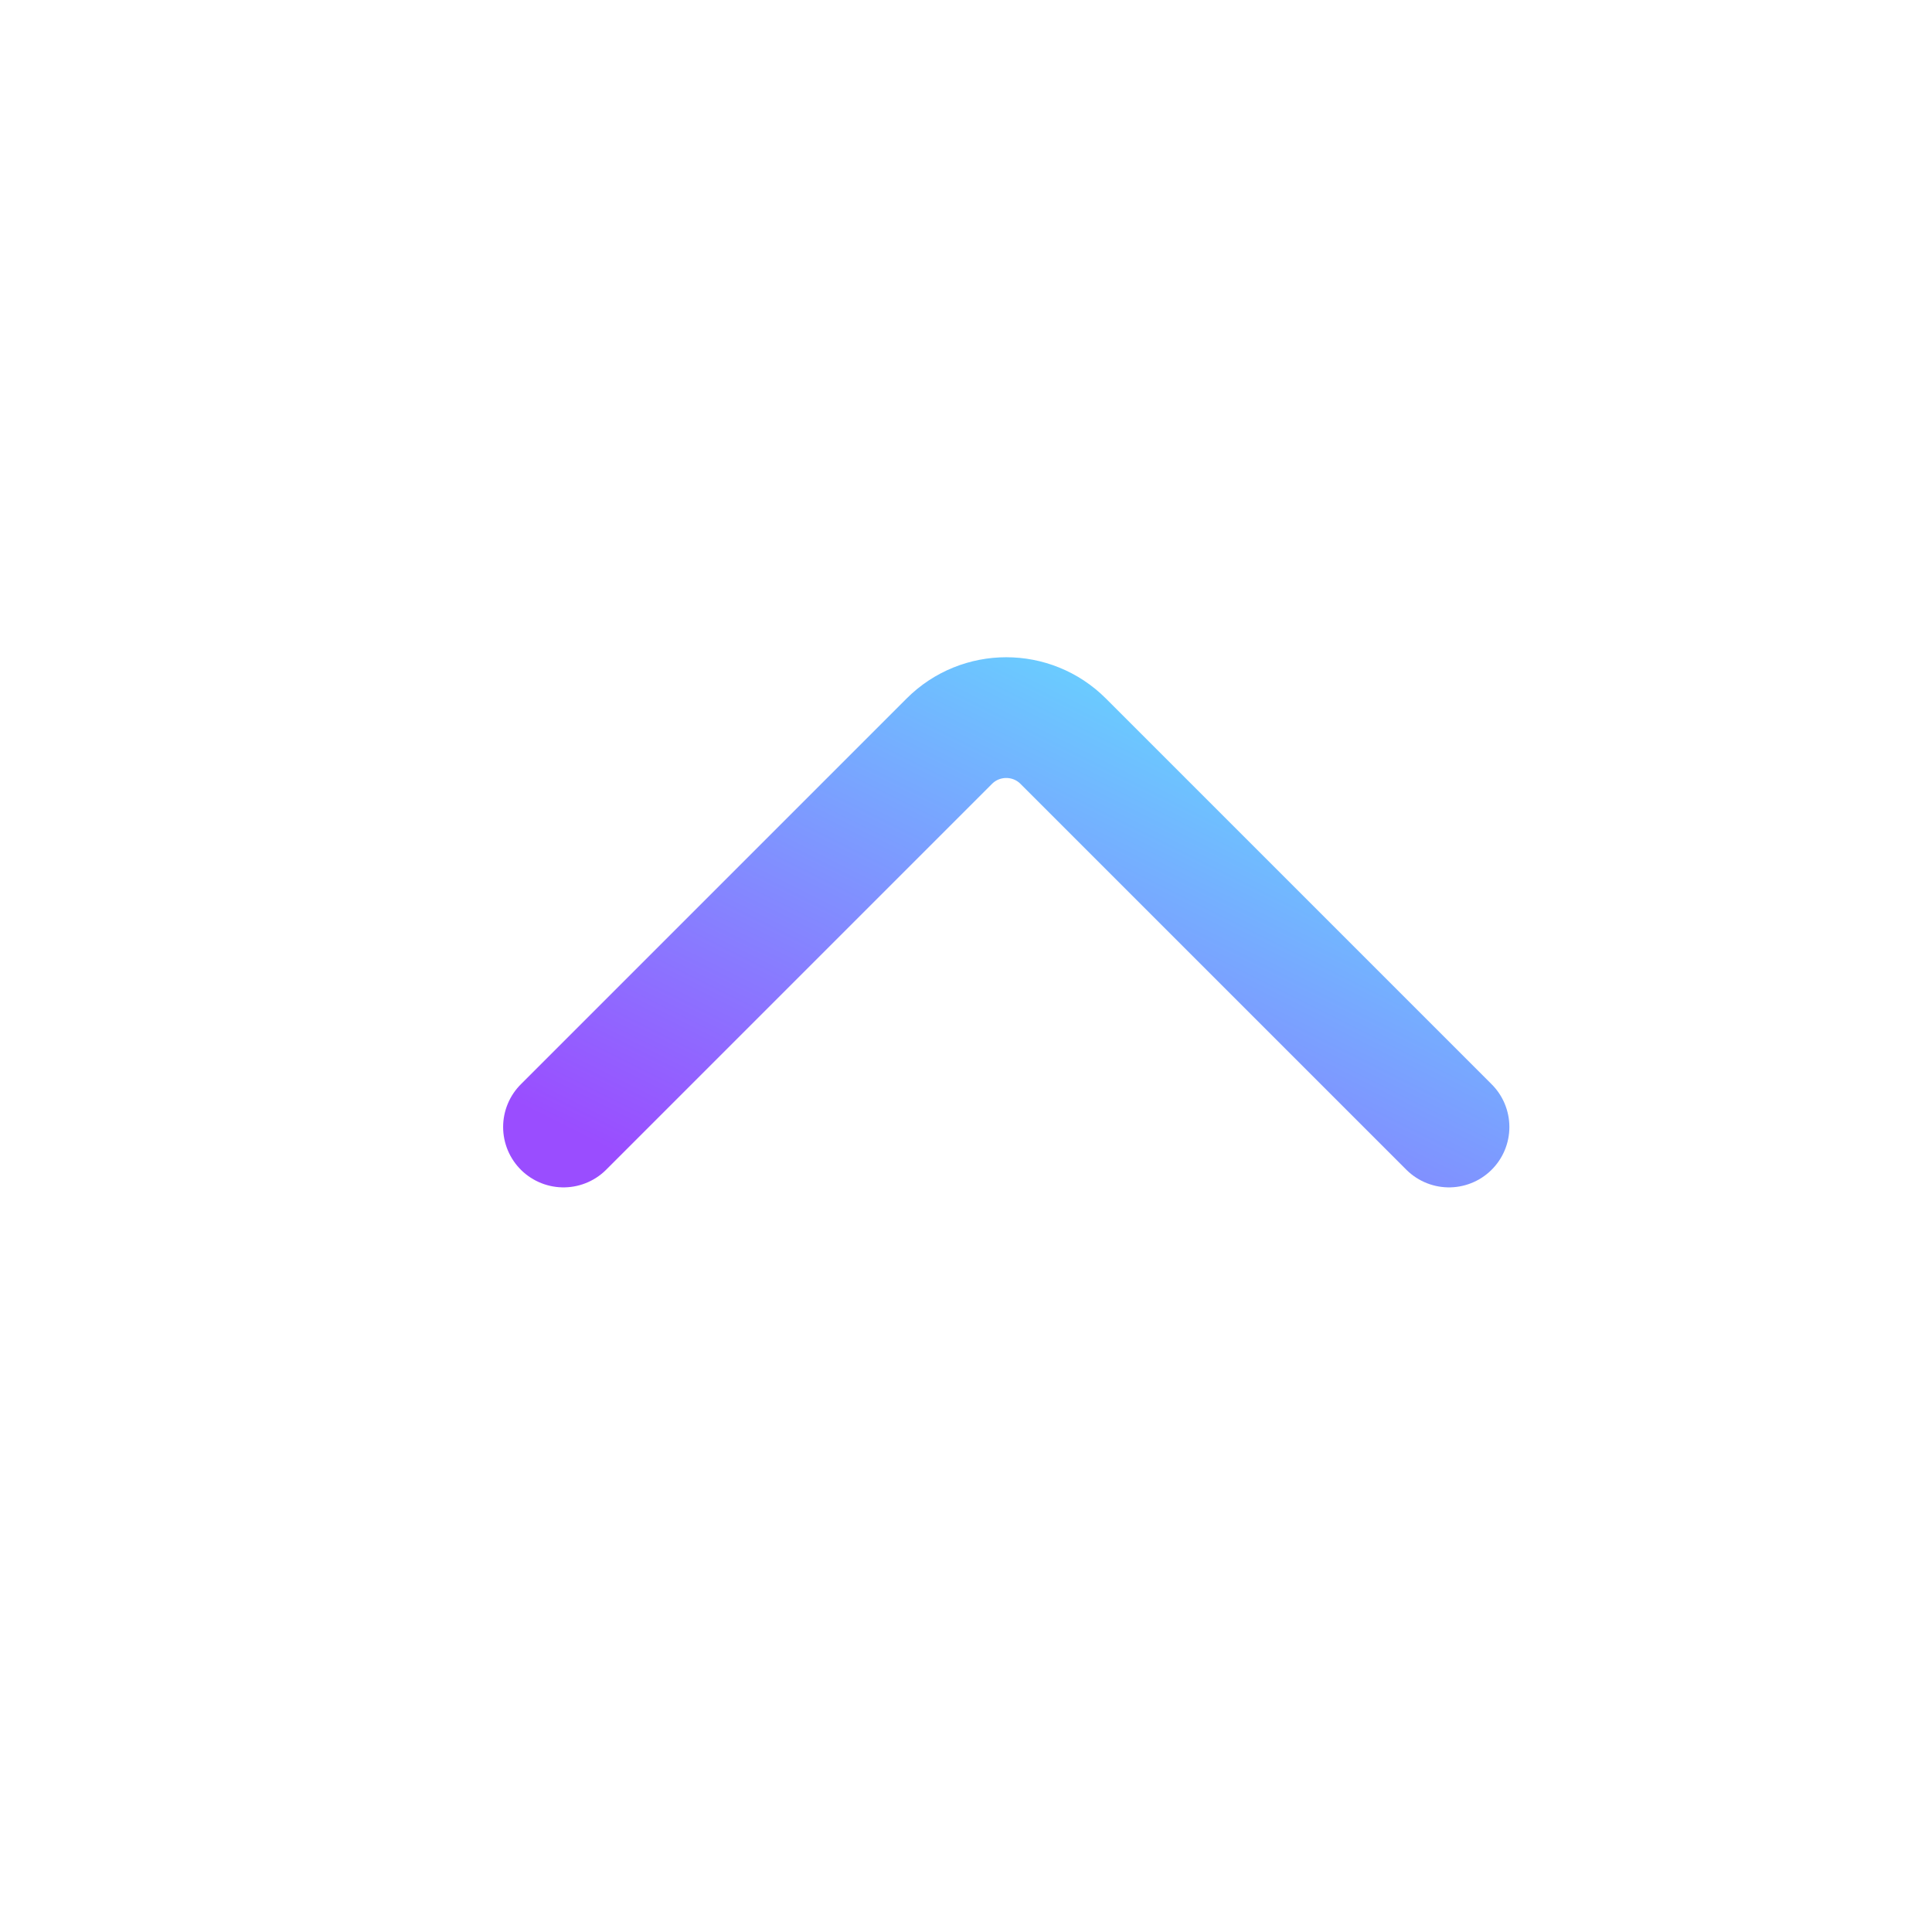 <svg width="24" height="24" viewBox="0 0 24 24" fill="none" xmlns="http://www.w3.org/2000/svg">
<g id="Lineado/up">
<path id="Vector 5" d="M7 14L11.793 9.207C12.183 8.817 12.817 8.817 13.207 9.207L18 14" stroke="url(#paint0_linear_105_1924)" stroke-width="1.5" stroke-linecap="round"/>
</g>
<defs>
<linearGradient id="paint0_linear_105_1924" x1="7" y1="14" x2="11.4" y2="5.2" gradientUnits="userSpaceOnUse">
<stop stop-color="#9A4DFF"/>
<stop offset="1" stop-color="#5EEBFF"/>
</linearGradient>
</defs>
</svg>
